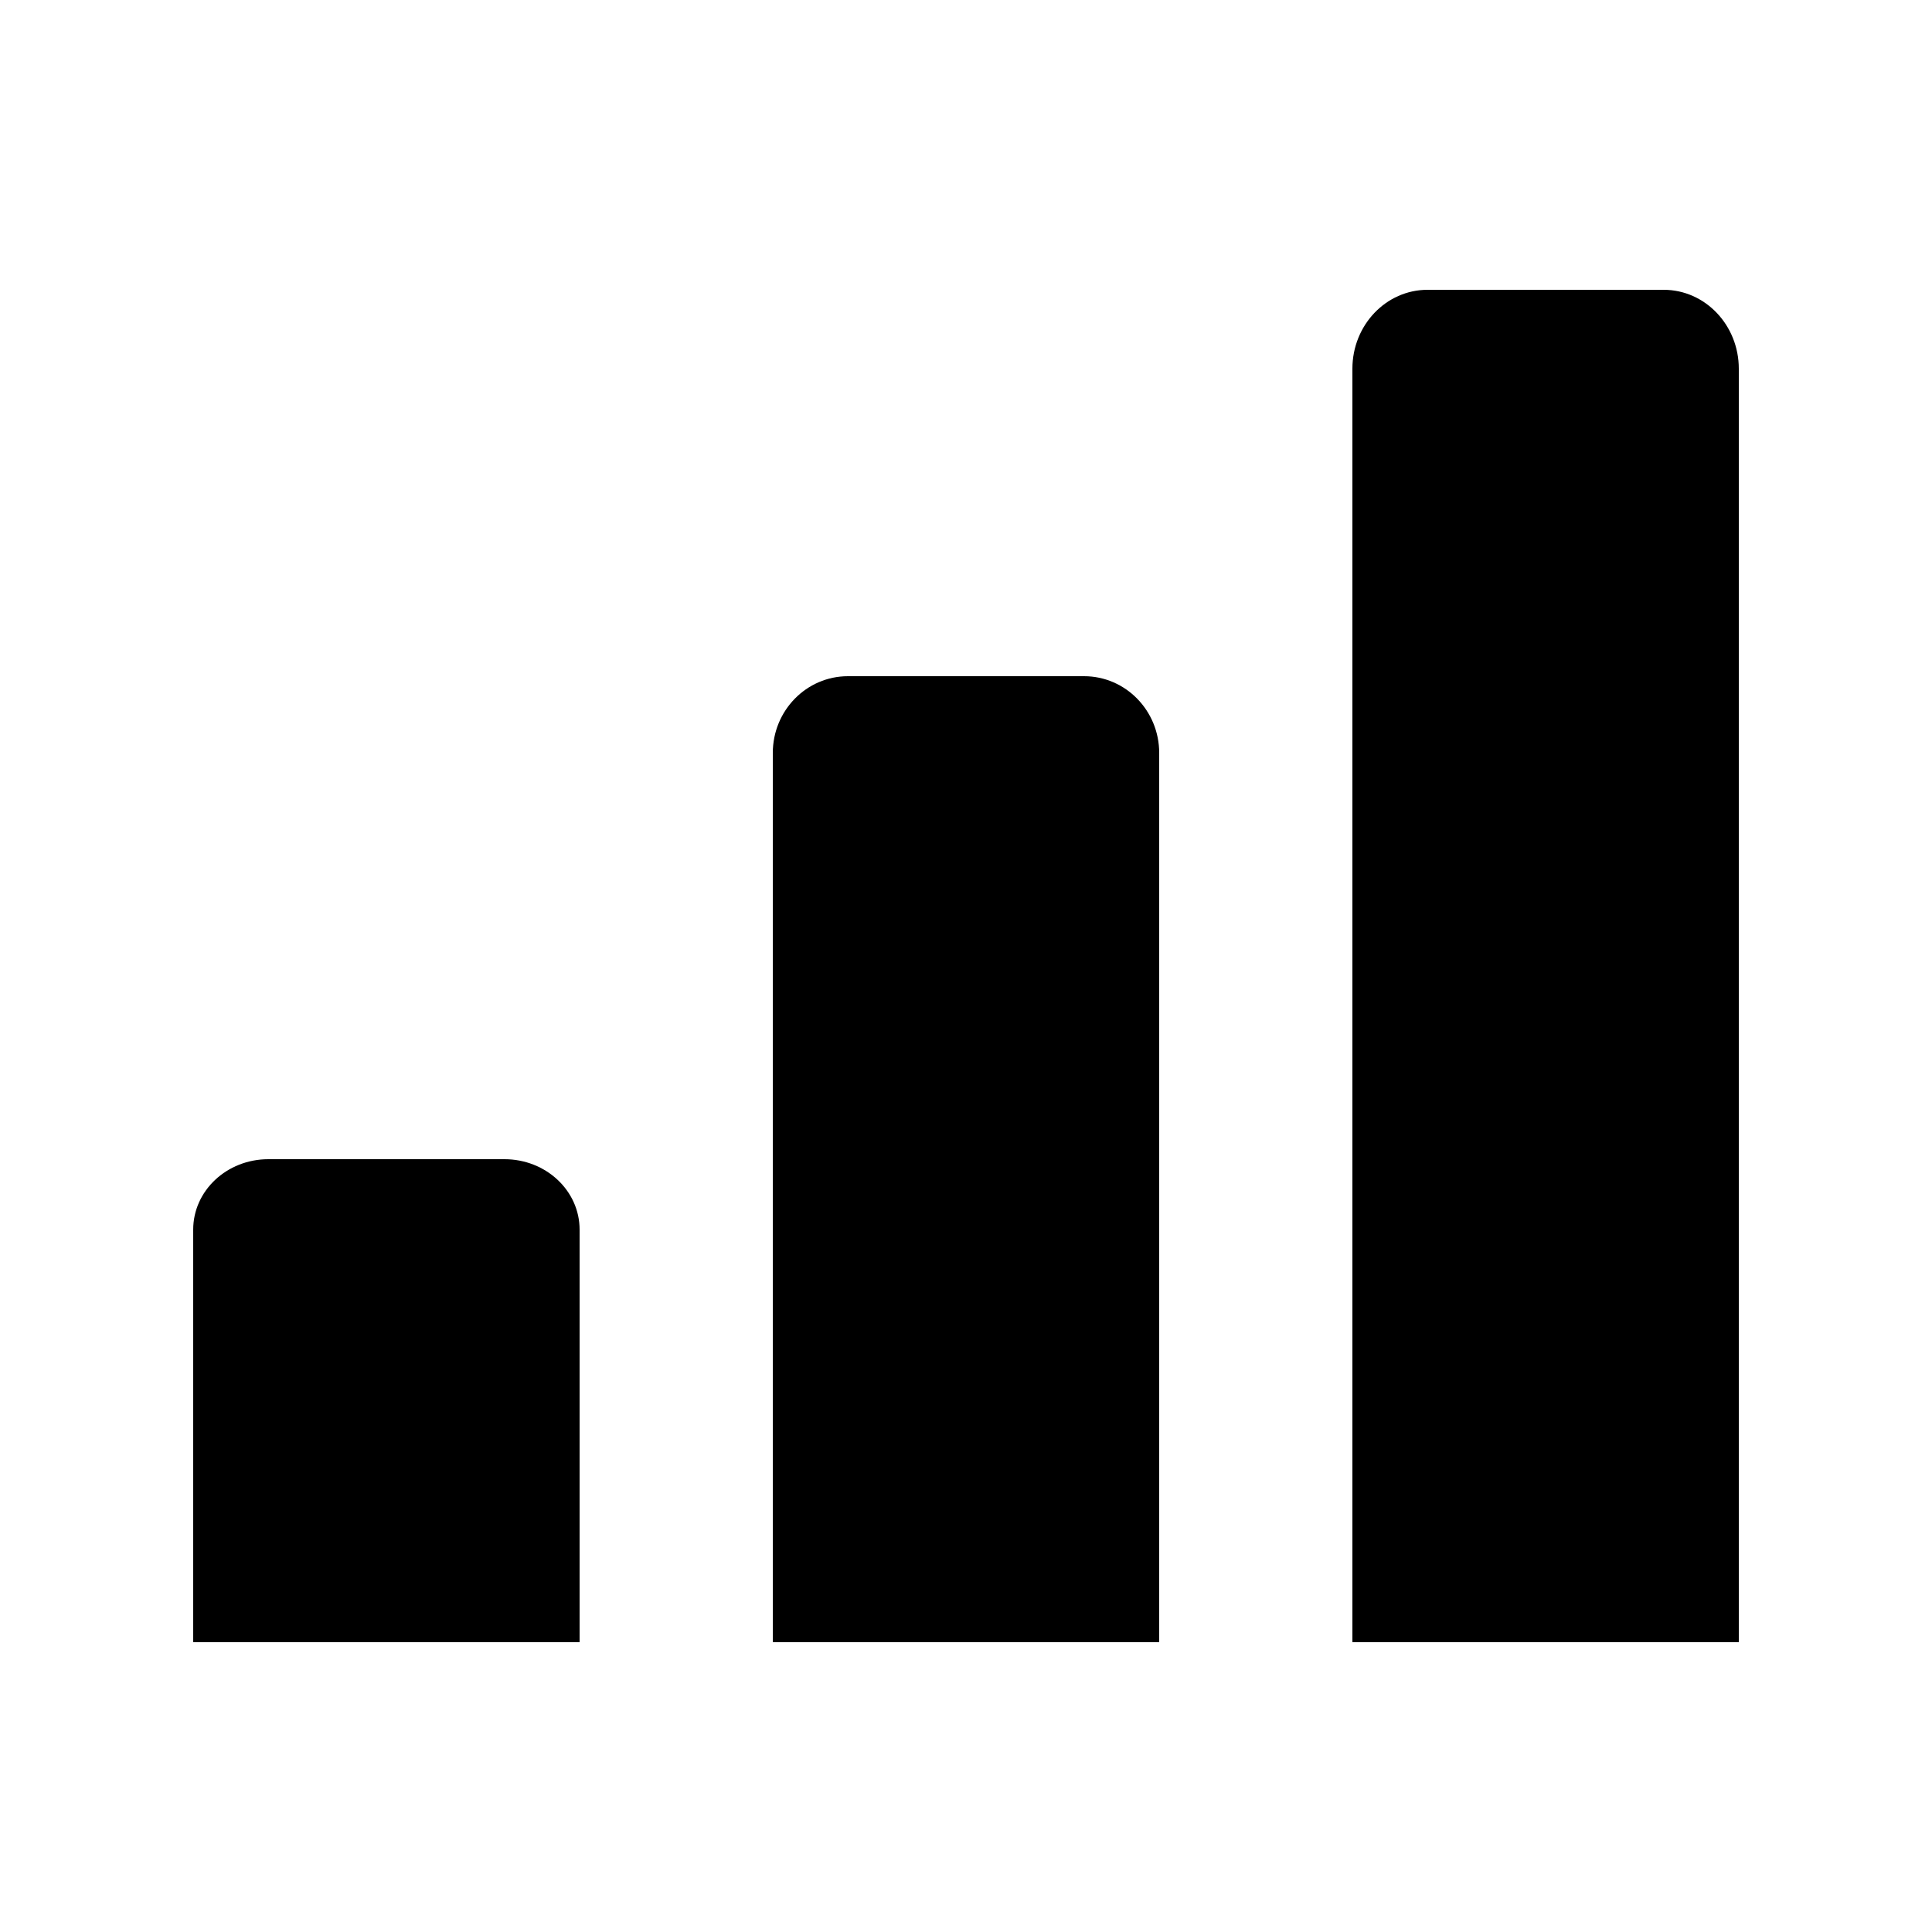 <svg width="60" height="60" viewBox="0 0 20 20" xmlns="http://www.w3.org/2000/svg">
<path d="M2 12.729C2 12.326 2.348 12 2.778 12H5.222C5.652 12 6 12.326 6 12.729V17H2V12.729Z" />
<path d="M8 7.795C8 7.356 8.348 7 8.778 7H11.222C11.652 7 12 7.356 12 7.795V17H8V7.795Z" />
<path d="M14 3.817C14 3.366 14.348 3 14.778 3H17.222C17.652 3 18 3.366 18 3.817V17H14V3.817Z" />
</svg>
